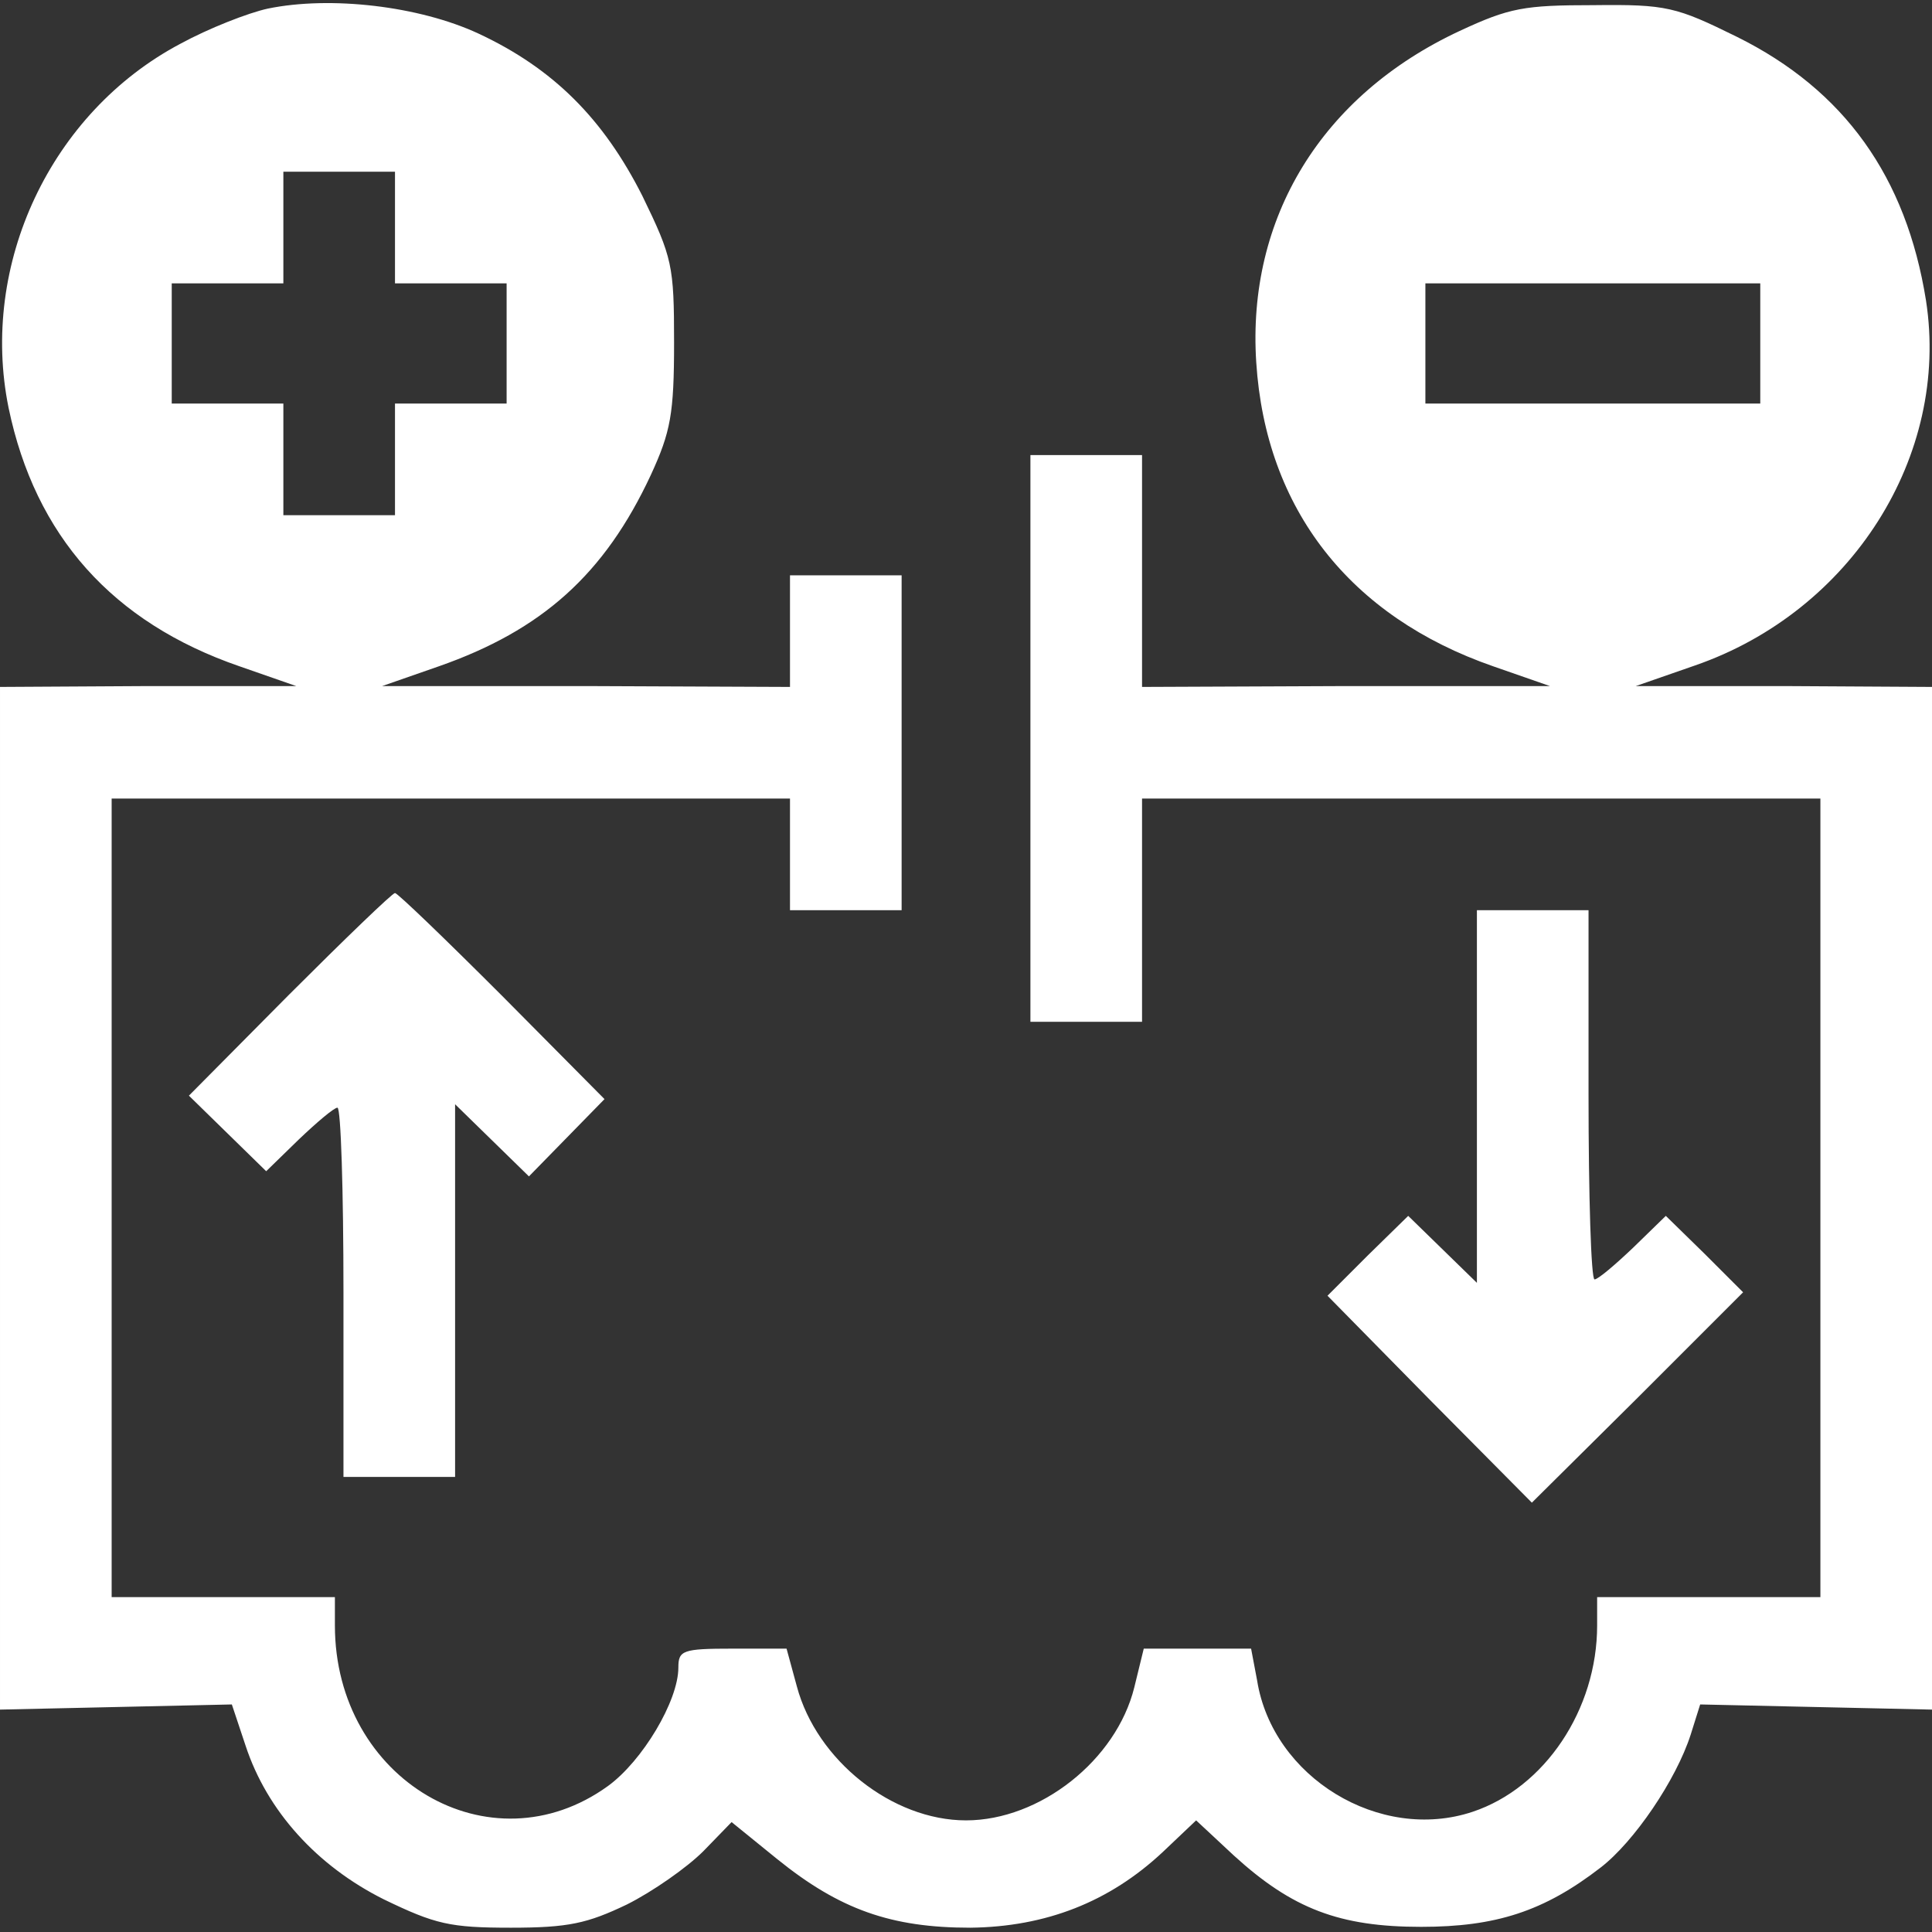 <?xml version="1.0" standalone="no"?>
<!DOCTYPE svg PUBLIC "-//W3C//DTD SVG 20010904//EN"
 "http://www.w3.org/TR/2001/REC-SVG-20010904/DTD/svg10.dtd">
<svg version="1.0" xmlns="http://www.w3.org/2000/svg"
 width="225pt" height="225pt" viewBox="0 0 225 225"
 preserveAspectRatio="xMidYMid meet">
<rect x="0" y="0" width="225" height="225" fill="#333333" stroke="none"/>
<g transform="translate(0,225) scale(0.1,-0.1)"
fill="#fff" stroke="none">
<path d="M312 2240 c-23 -5 -69 -23 -102 -41 -151 -80 -234 -257 -200 -424 31
-149 121 -250 269 -301 l66 -23 -172 0 -173 -1 0 -596 0 -595 135 3 135 3 16
-48 c25 -76 83 -140 161 -179 60 -29 77 -33 148 -33 67 0 89 5 135 27 30 15
70 43 89 62 l33 34 53 -43 c73 -59 133 -80 225 -80 88 1 162 30 224 88 l39 37
44 -41 c68 -62 123 -83 218 -83 87 0 143 18 209 69 39 30 88 102 105 155 l11
35 135 -3 135 -3 0 595 0 596 -172 1 -173 0 69 24 c182 63 297 244 269 425
-23 144 -95 245 -220 307 -71 35 -82 38 -167 37 -81 0 -98 -3 -156 -30 -161
-75 -248 -218 -237 -386 11 -171 109 -296 276 -354 l66 -23 -237 0 -238 -1 0
135 0 135 -65 0 -65 0 0 -330 0 -330 65 0 65 0 0 130 0 130 395 0 395 0 0
-465 0 -465 -130 0 -130 0 0 -33 c0 -98 -61 -189 -145 -217 -108 -36 -233 40
-251 153 l-7 37 -62 0 -63 0 -11 -45 c-21 -85 -110 -155 -196 -155 -86 0 -174
70 -197 156 l-12 44 -63 0 c-58 0 -63 -2 -63 -22 0 -39 -42 -109 -82 -138
-137 -99 -318 7 -318 187 l0 33 -130 0 -130 0 0 465 0 465 395 0 395 0 0 -65
0 -65 65 0 65 0 0 195 0 195 -65 0 -65 0 0 -65 0 -65 -237 1 -238 0 66 23
c120 42 193 107 247 223 23 50 27 71 27 154 0 90 -2 99 -37 171 -45 89 -103
148 -191 189 -69 32 -172 44 -245 29z m148 -255 l0 -65 65 0 65 0 0 -70 0 -70
-65 0 -65 0 0 -65 0 -65 -65 0 -65 0 0 65 0 65 -65 0 -65 0 0 70 0 70 65 0 65
0 0 65 0 65 65 0 65 0 0 -65z m1590 -135 l0 -70 -195 0 -195 0 0 70 0 70 195
0 195 0 0 -70z"/>
<path d="M337 1092 l-117 -118 45 -44 45 -44 38 37 c21 20 41 37 45 37 4 0 7
-97 7 -215 l0 -215 65 0 65 0 0 217 0 217 43 -42 43 -42 44 45 44 45 -119 120
c-66 66 -122 120 -125 120 -3 0 -58 -53 -123 -118z"/>
<path d="M1720 973 l0 -217 -40 39 -40 39 -47 -46 -47 -47 119 -121 119 -120
123 122 123 123 -45 45 -45 44 -38 -37 c-21 -20 -41 -37 -45 -37 -4 0 -7 97
-7 215 l0 215 -65 0 -65 0 0 -217z"/>
</g>
</svg>
